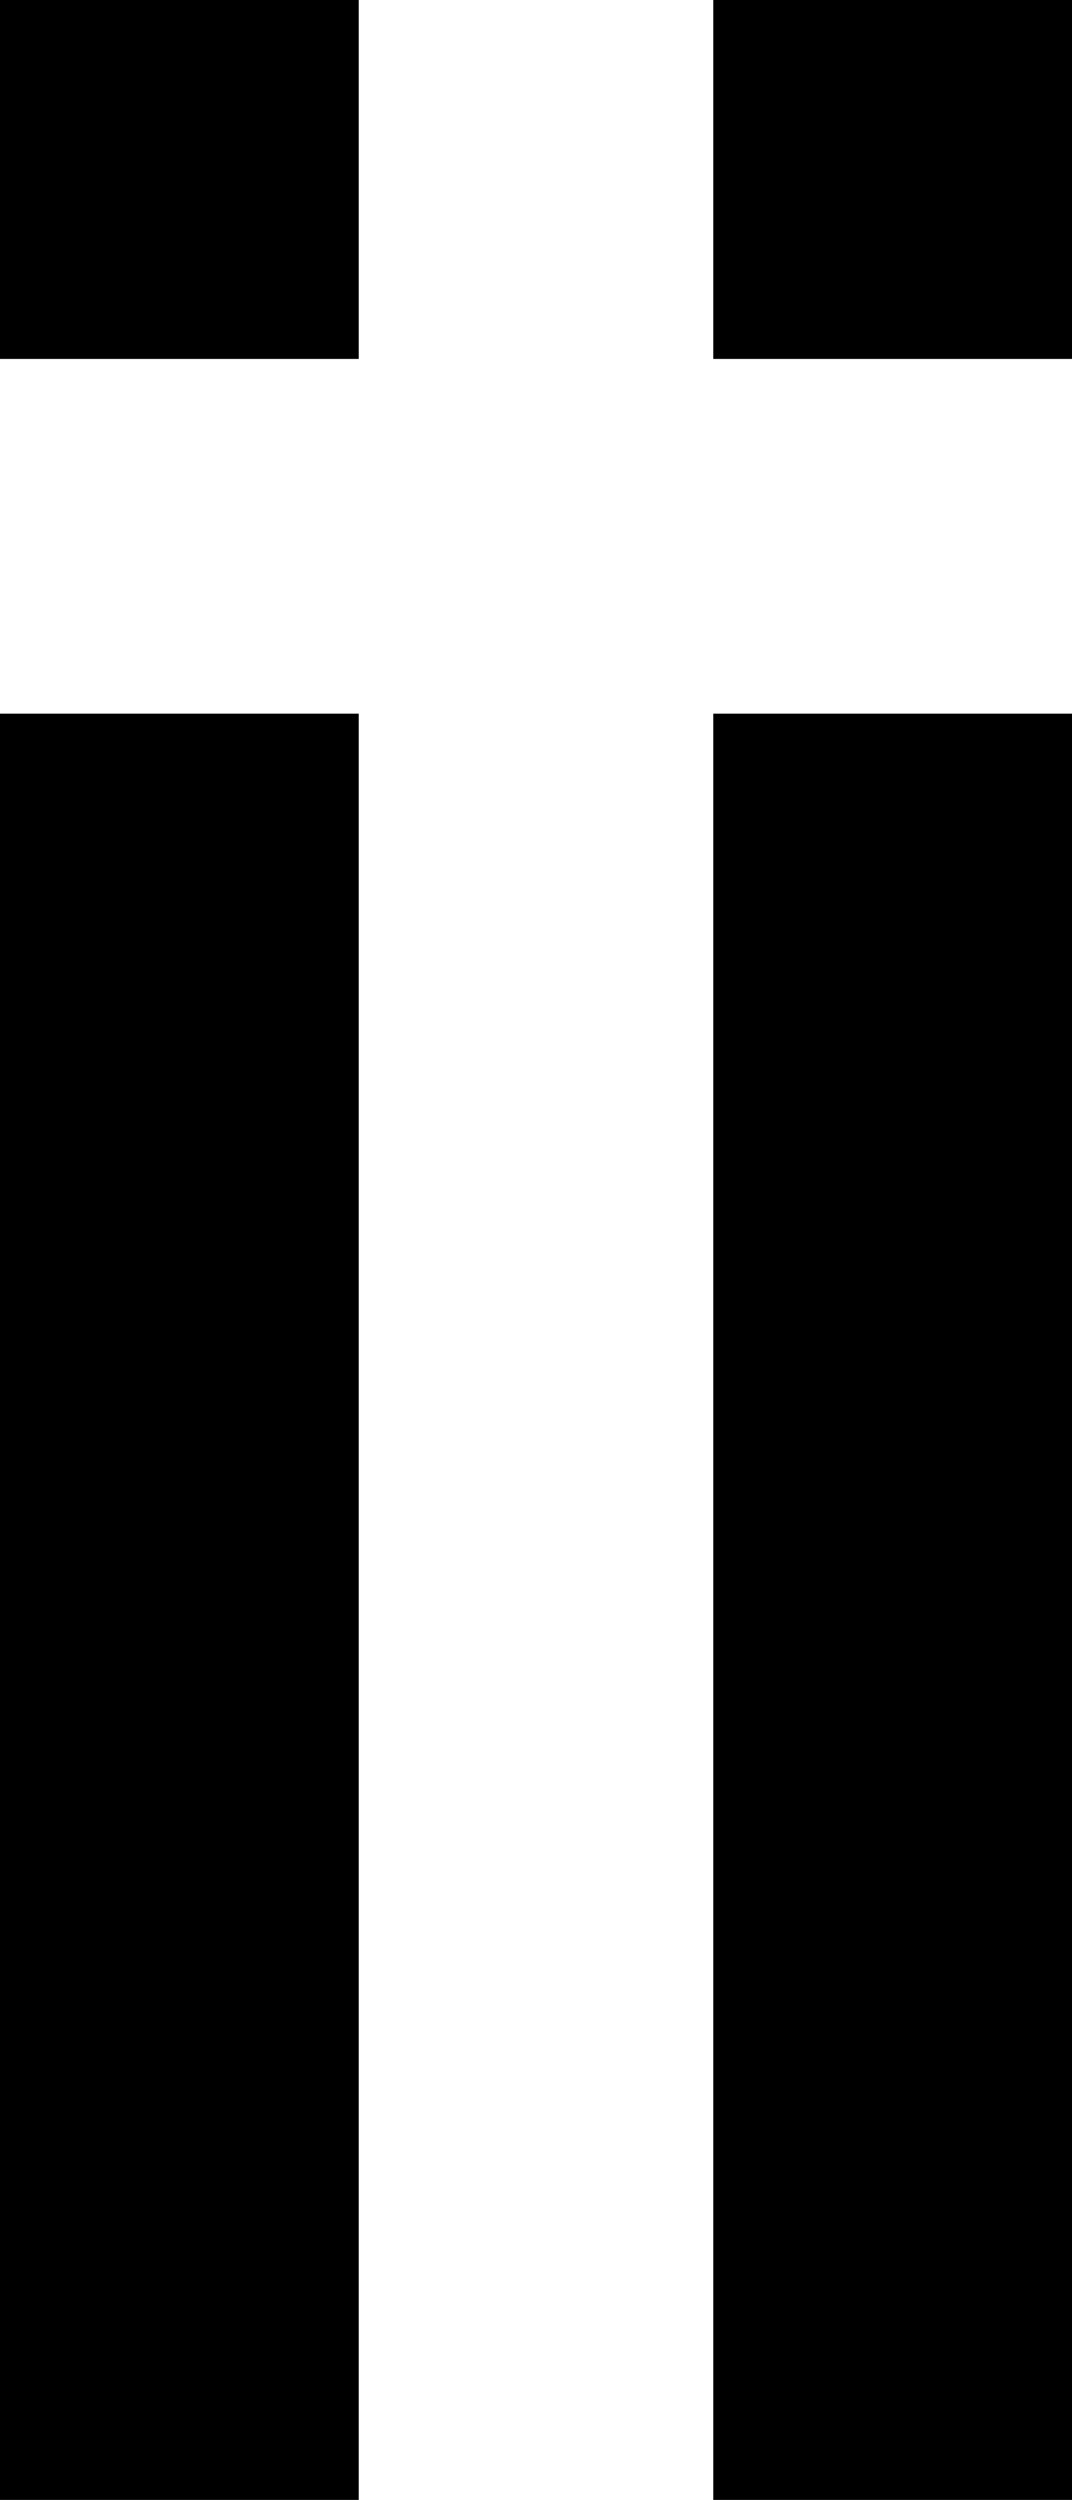 <!-- Generator: Adobe Illustrator 19.0.1, SVG Export Plug-In  -->
<svg version="1.1"
	 xmlns="http://www.w3.org/2000/svg" xmlns:xlink="http://www.w3.org/1999/xlink" xmlns:a="http://ns.adobe.com/AdobeSVGViewerExtensions/3.0/"
	 x="0px" y="0px" width="25.4px" height="59.2px" viewBox="0 0 25.4 59.2" enable-background="new 0 0 25.4 59.2"
	 xml:space="preserve">
<defs>
</defs>
<rect x="0" width="8.5" height="8.5"/>
<rect y="16.9" width="8.5" height="42.3"/>
<rect x="16.9" width="8.5" height="8.5"/>
<rect x="16.9" y="16.9" width="8.5" height="42.3"/>
</svg>
